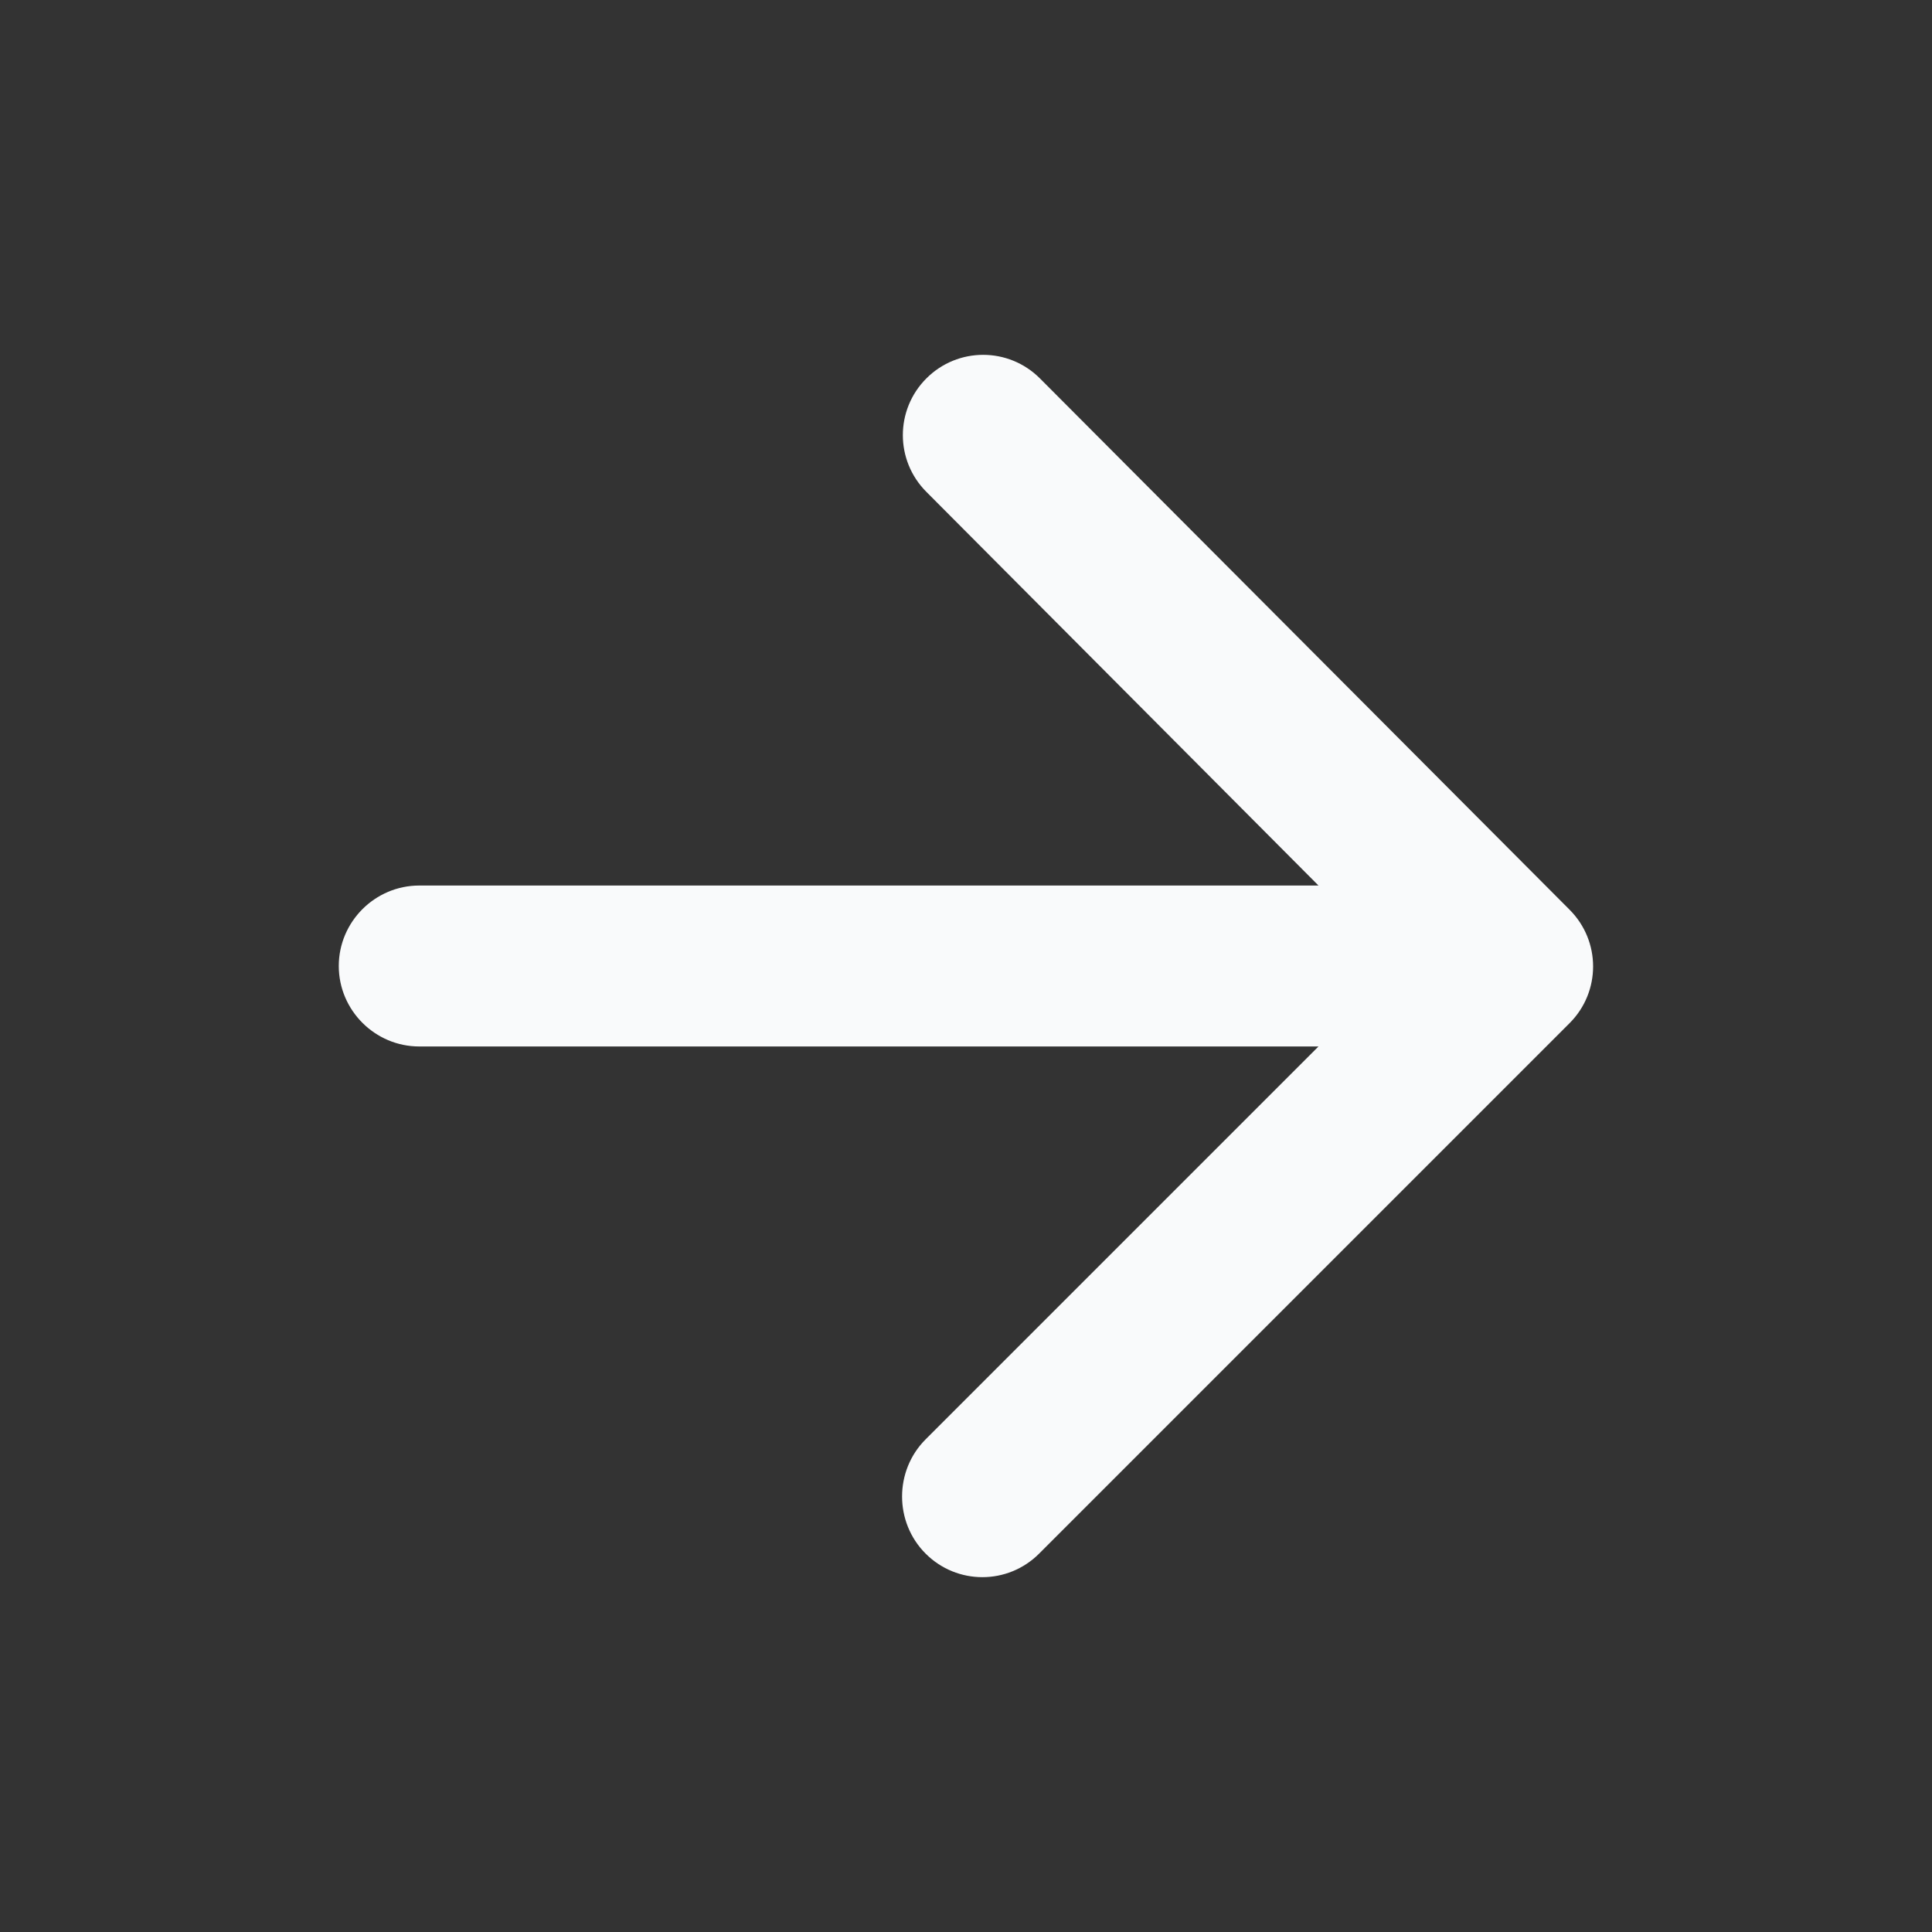 <svg width="20" height="20" viewBox="0 0 20 20" fill="none" xmlns="http://www.w3.org/2000/svg">
<rect x="0" y="0" width="20" height="20" fill="#333333" stroke="none"/>
<path d="M4.34 10.833H13.649L9.582 14.9C9.257 15.225 9.257 15.758 9.582 16.083C9.907 16.408 10.432 16.408 10.757 16.083L16.248 10.592C16.573 10.267 16.573 9.742 16.248 9.417L10.765 3.917C10.44 3.592 9.915 3.592 9.59 3.917C9.265 4.242 9.265 4.767 9.59 5.092L13.649 9.167H4.34C3.882 9.167 3.507 9.542 3.507 10C3.507 10.458 3.882 10.833 4.34 10.833Z" fill="#F9FAFB"/>
</svg>
